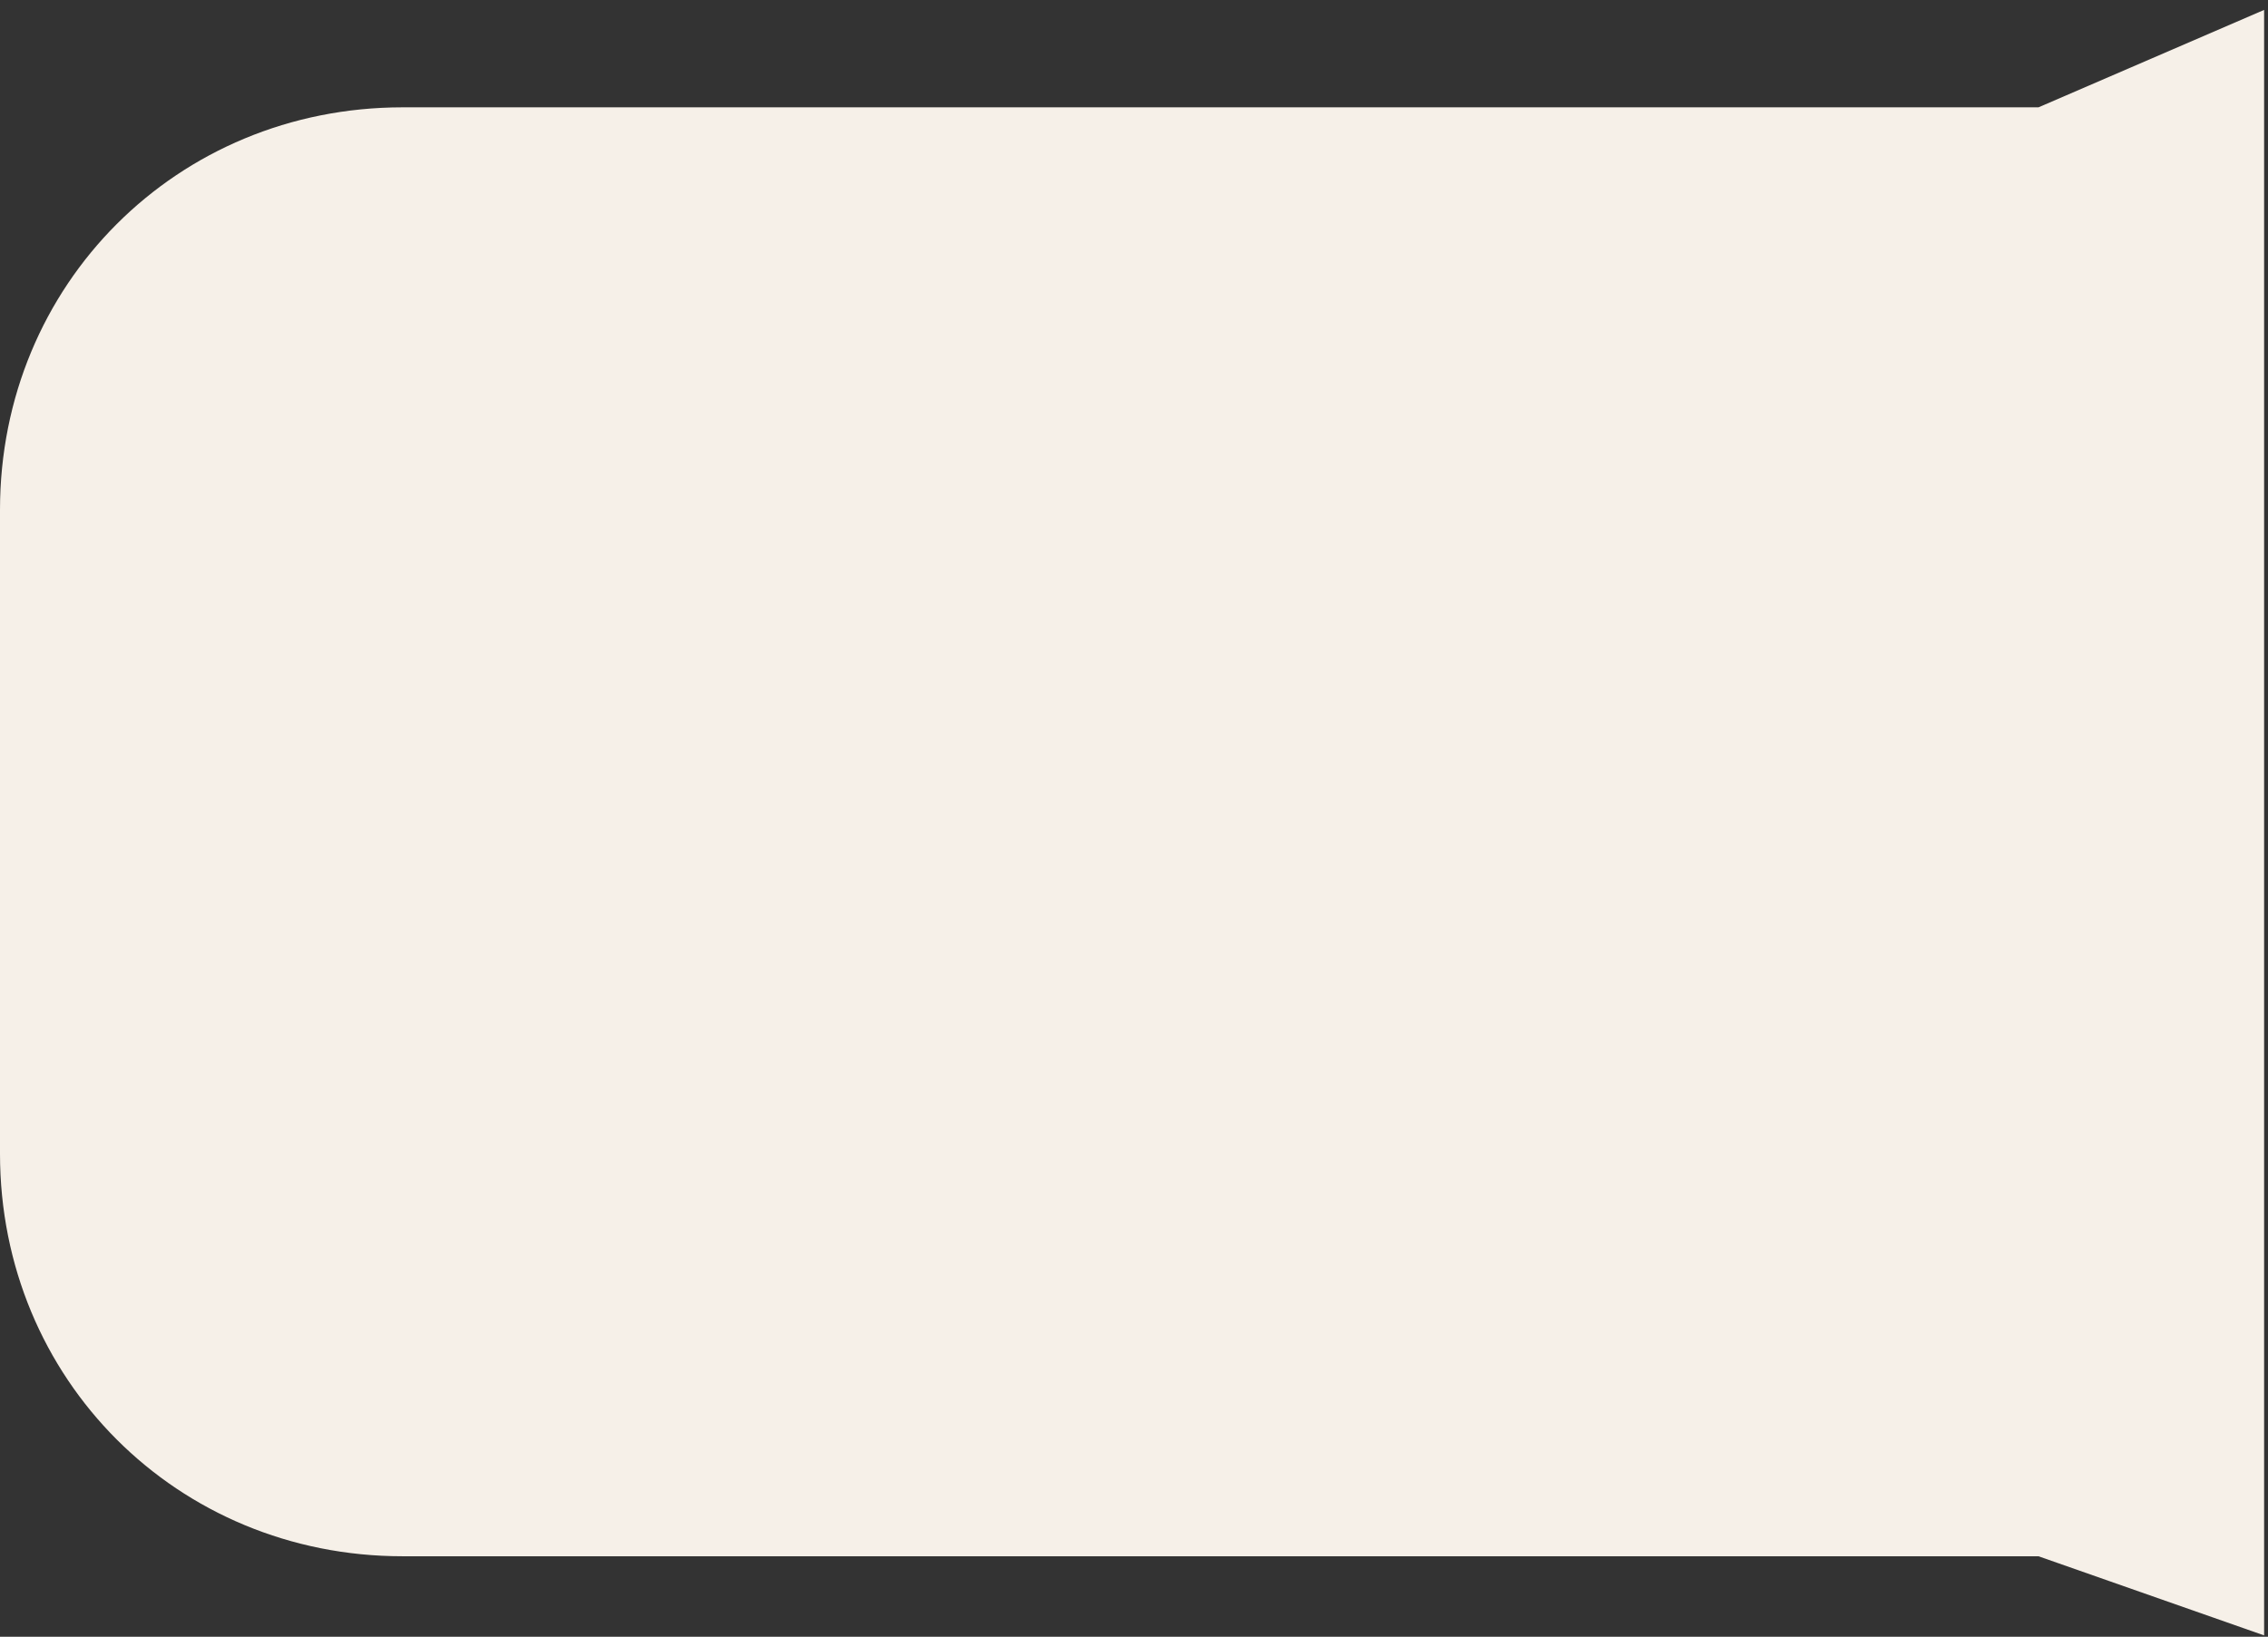 ﻿<?xml version="1.0" encoding="utf-8"?>
<svg version="1.1" xmlns:xlink="http://www.w3.org/1999/xlink" width="169px" height="122px" xmlns="http://www.w3.org/2000/svg">
  <rect width="100%" height="100%" fill="#333333" stroke="none"/>
  <g transform="matrix(1 0 0 1 -180 -82 )">
    <path d="M 0 86  L 0 38  C 0 21.2  13.2 8  30 8  L 151.899 8  L 168.71 0.739  L 168.71 121.899  L 151.899 116  L 30 116  C 13.2 116  0 102.8  0 86  Z " fill-rule="nonzero" fill="#f6f0e8" stroke="none" transform="matrix(1 0 0 1 180 82 )" />
  </g>
</svg>
